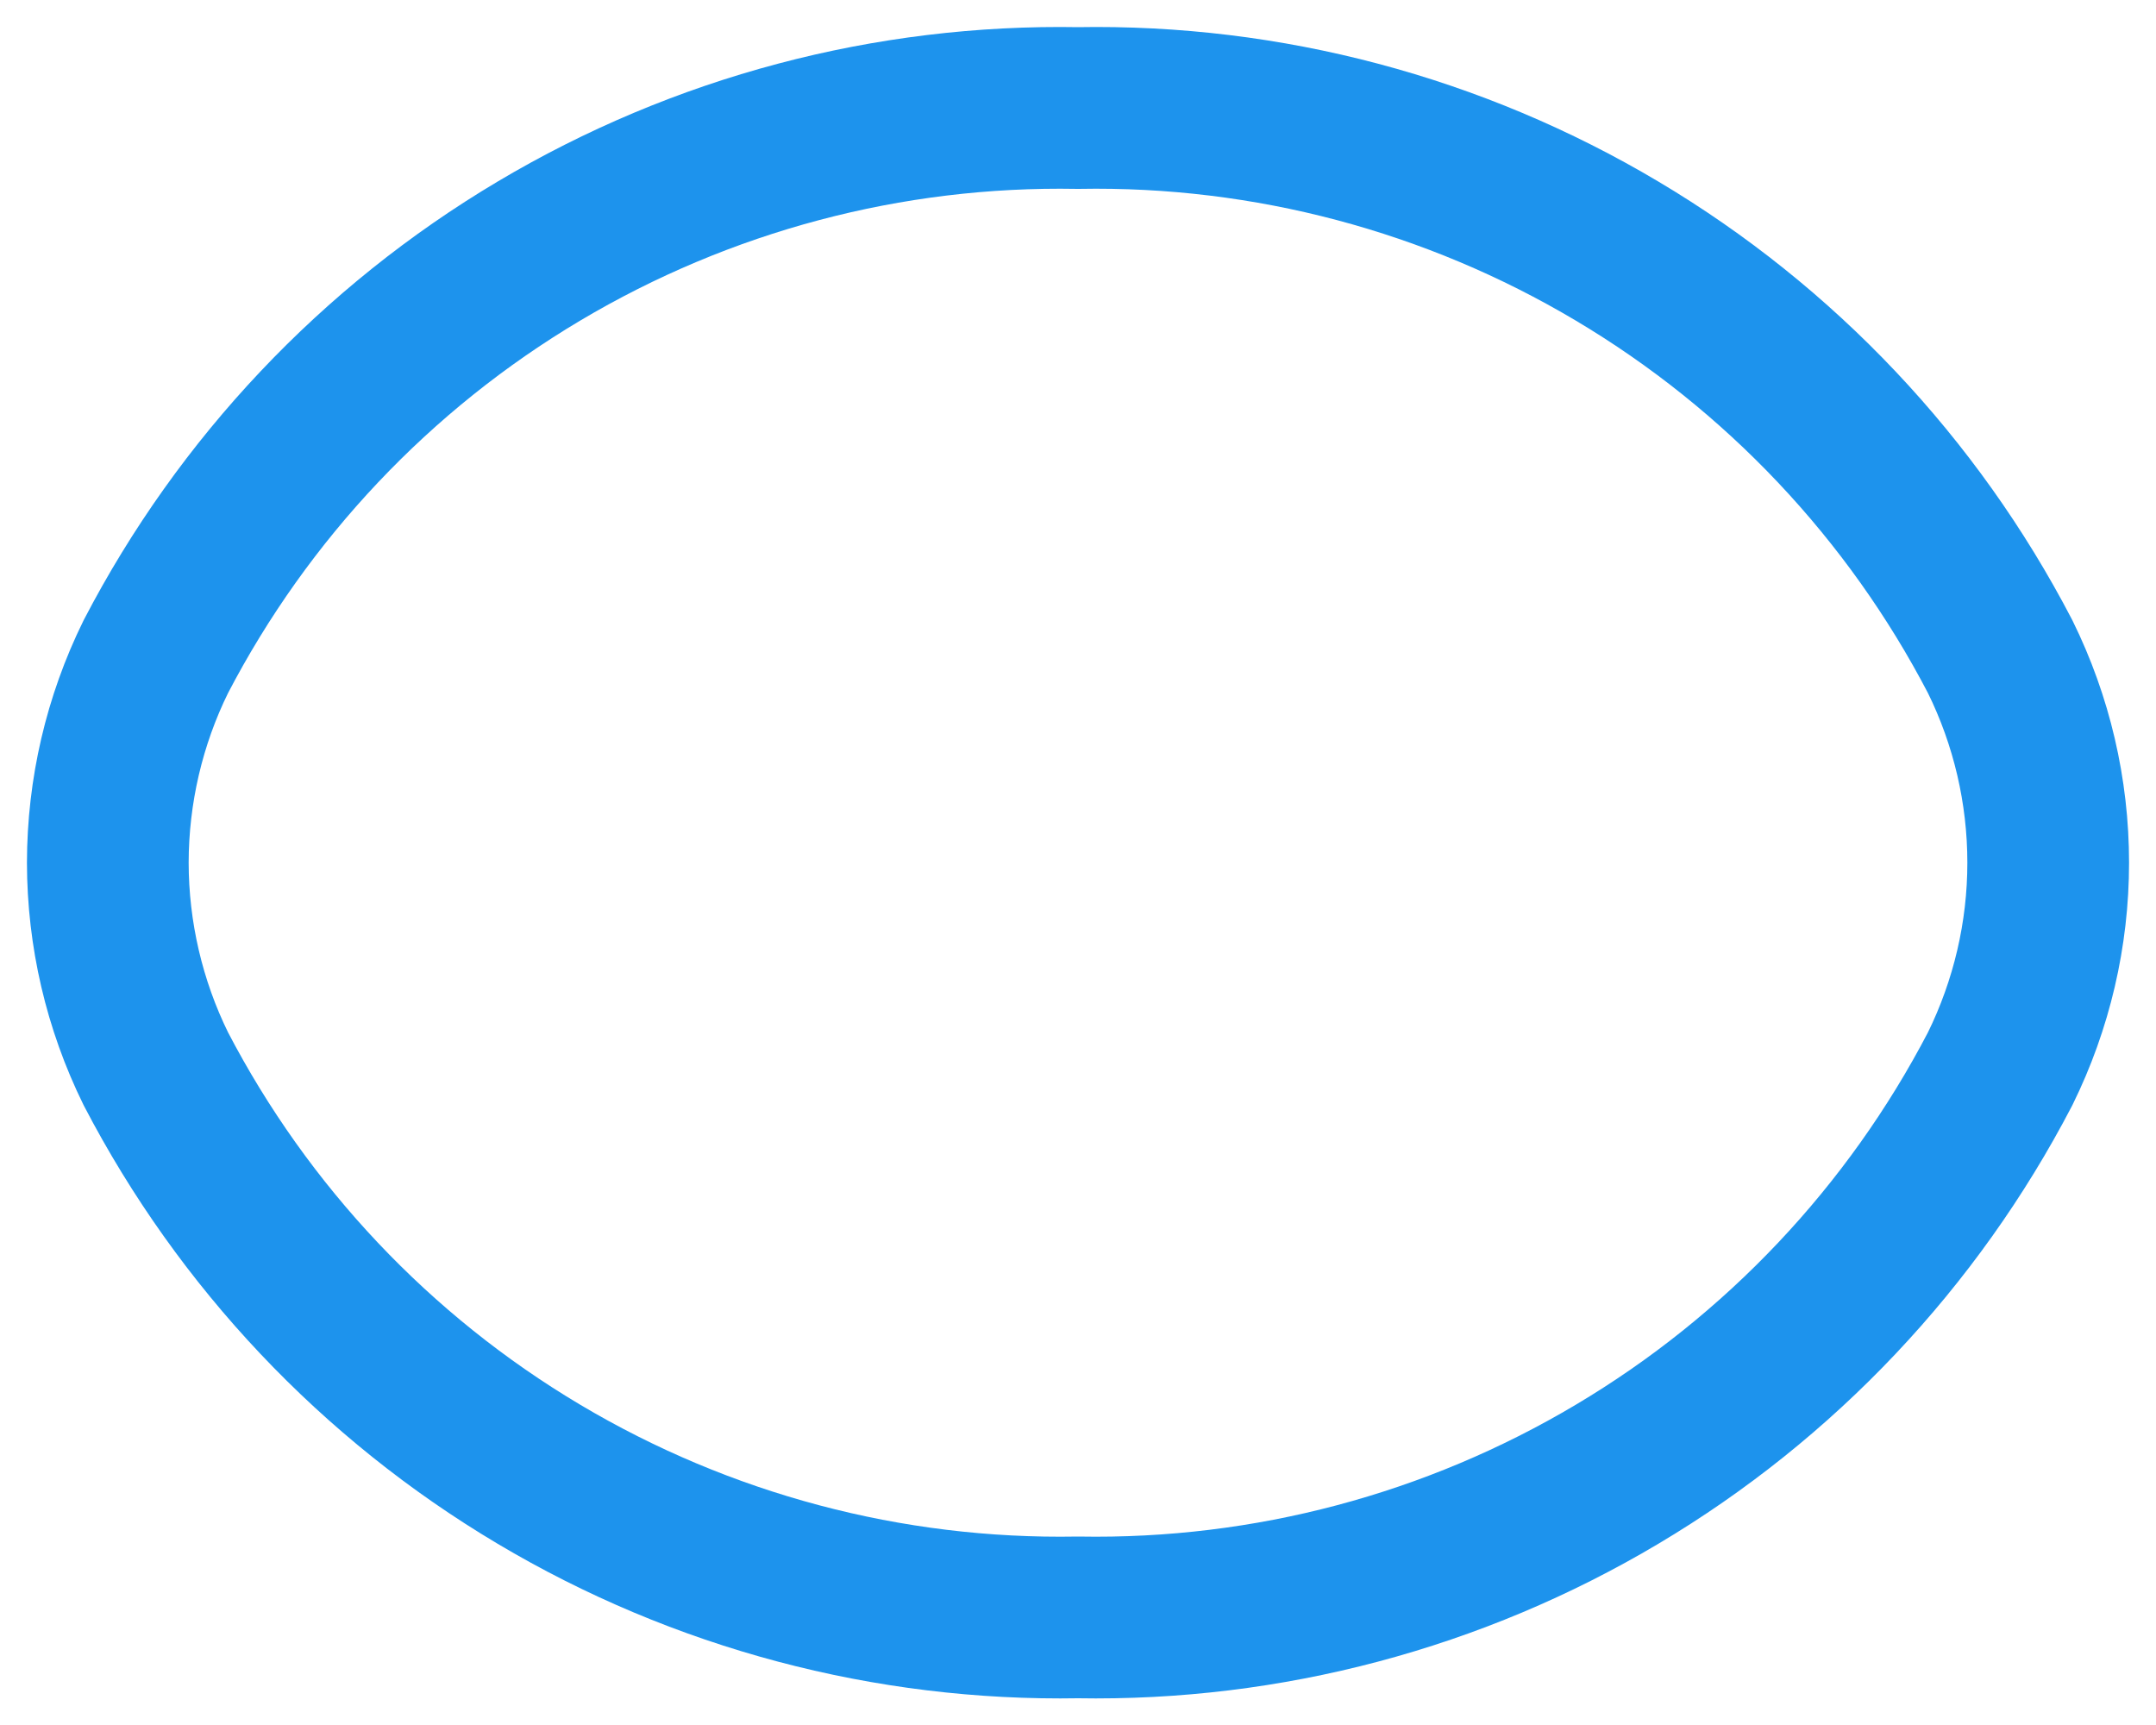 <svg width="20" height="16" viewBox="0 0 20 16" fill="none" xmlns="http://www.w3.org/2000/svg">
<path d="M1 8.002C1.001 7.338 1.153 6.684 1.446 6.09V6.09C2.258 4.53 3.488 3.227 4.999 2.329C6.51 1.43 8.242 0.97 10 1.002C11.758 0.97 13.49 1.43 15.001 2.329C16.512 3.227 17.742 4.53 18.554 6.09C18.847 6.684 19 7.338 19 8.002C19 8.665 18.847 9.319 18.554 9.914V9.914C17.742 11.473 16.512 12.776 15.001 13.674C13.49 14.573 11.758 15.033 10 15.002C8.242 15.033 6.51 14.573 4.999 13.674C3.488 12.776 2.258 11.473 1.446 9.914V9.914C1.153 9.319 1.001 8.665 1 8.002V8.002Z" stroke="#1D93ED" stroke-width="1.5" stroke-linecap="round" stroke-linejoin="round"/>
</svg>
